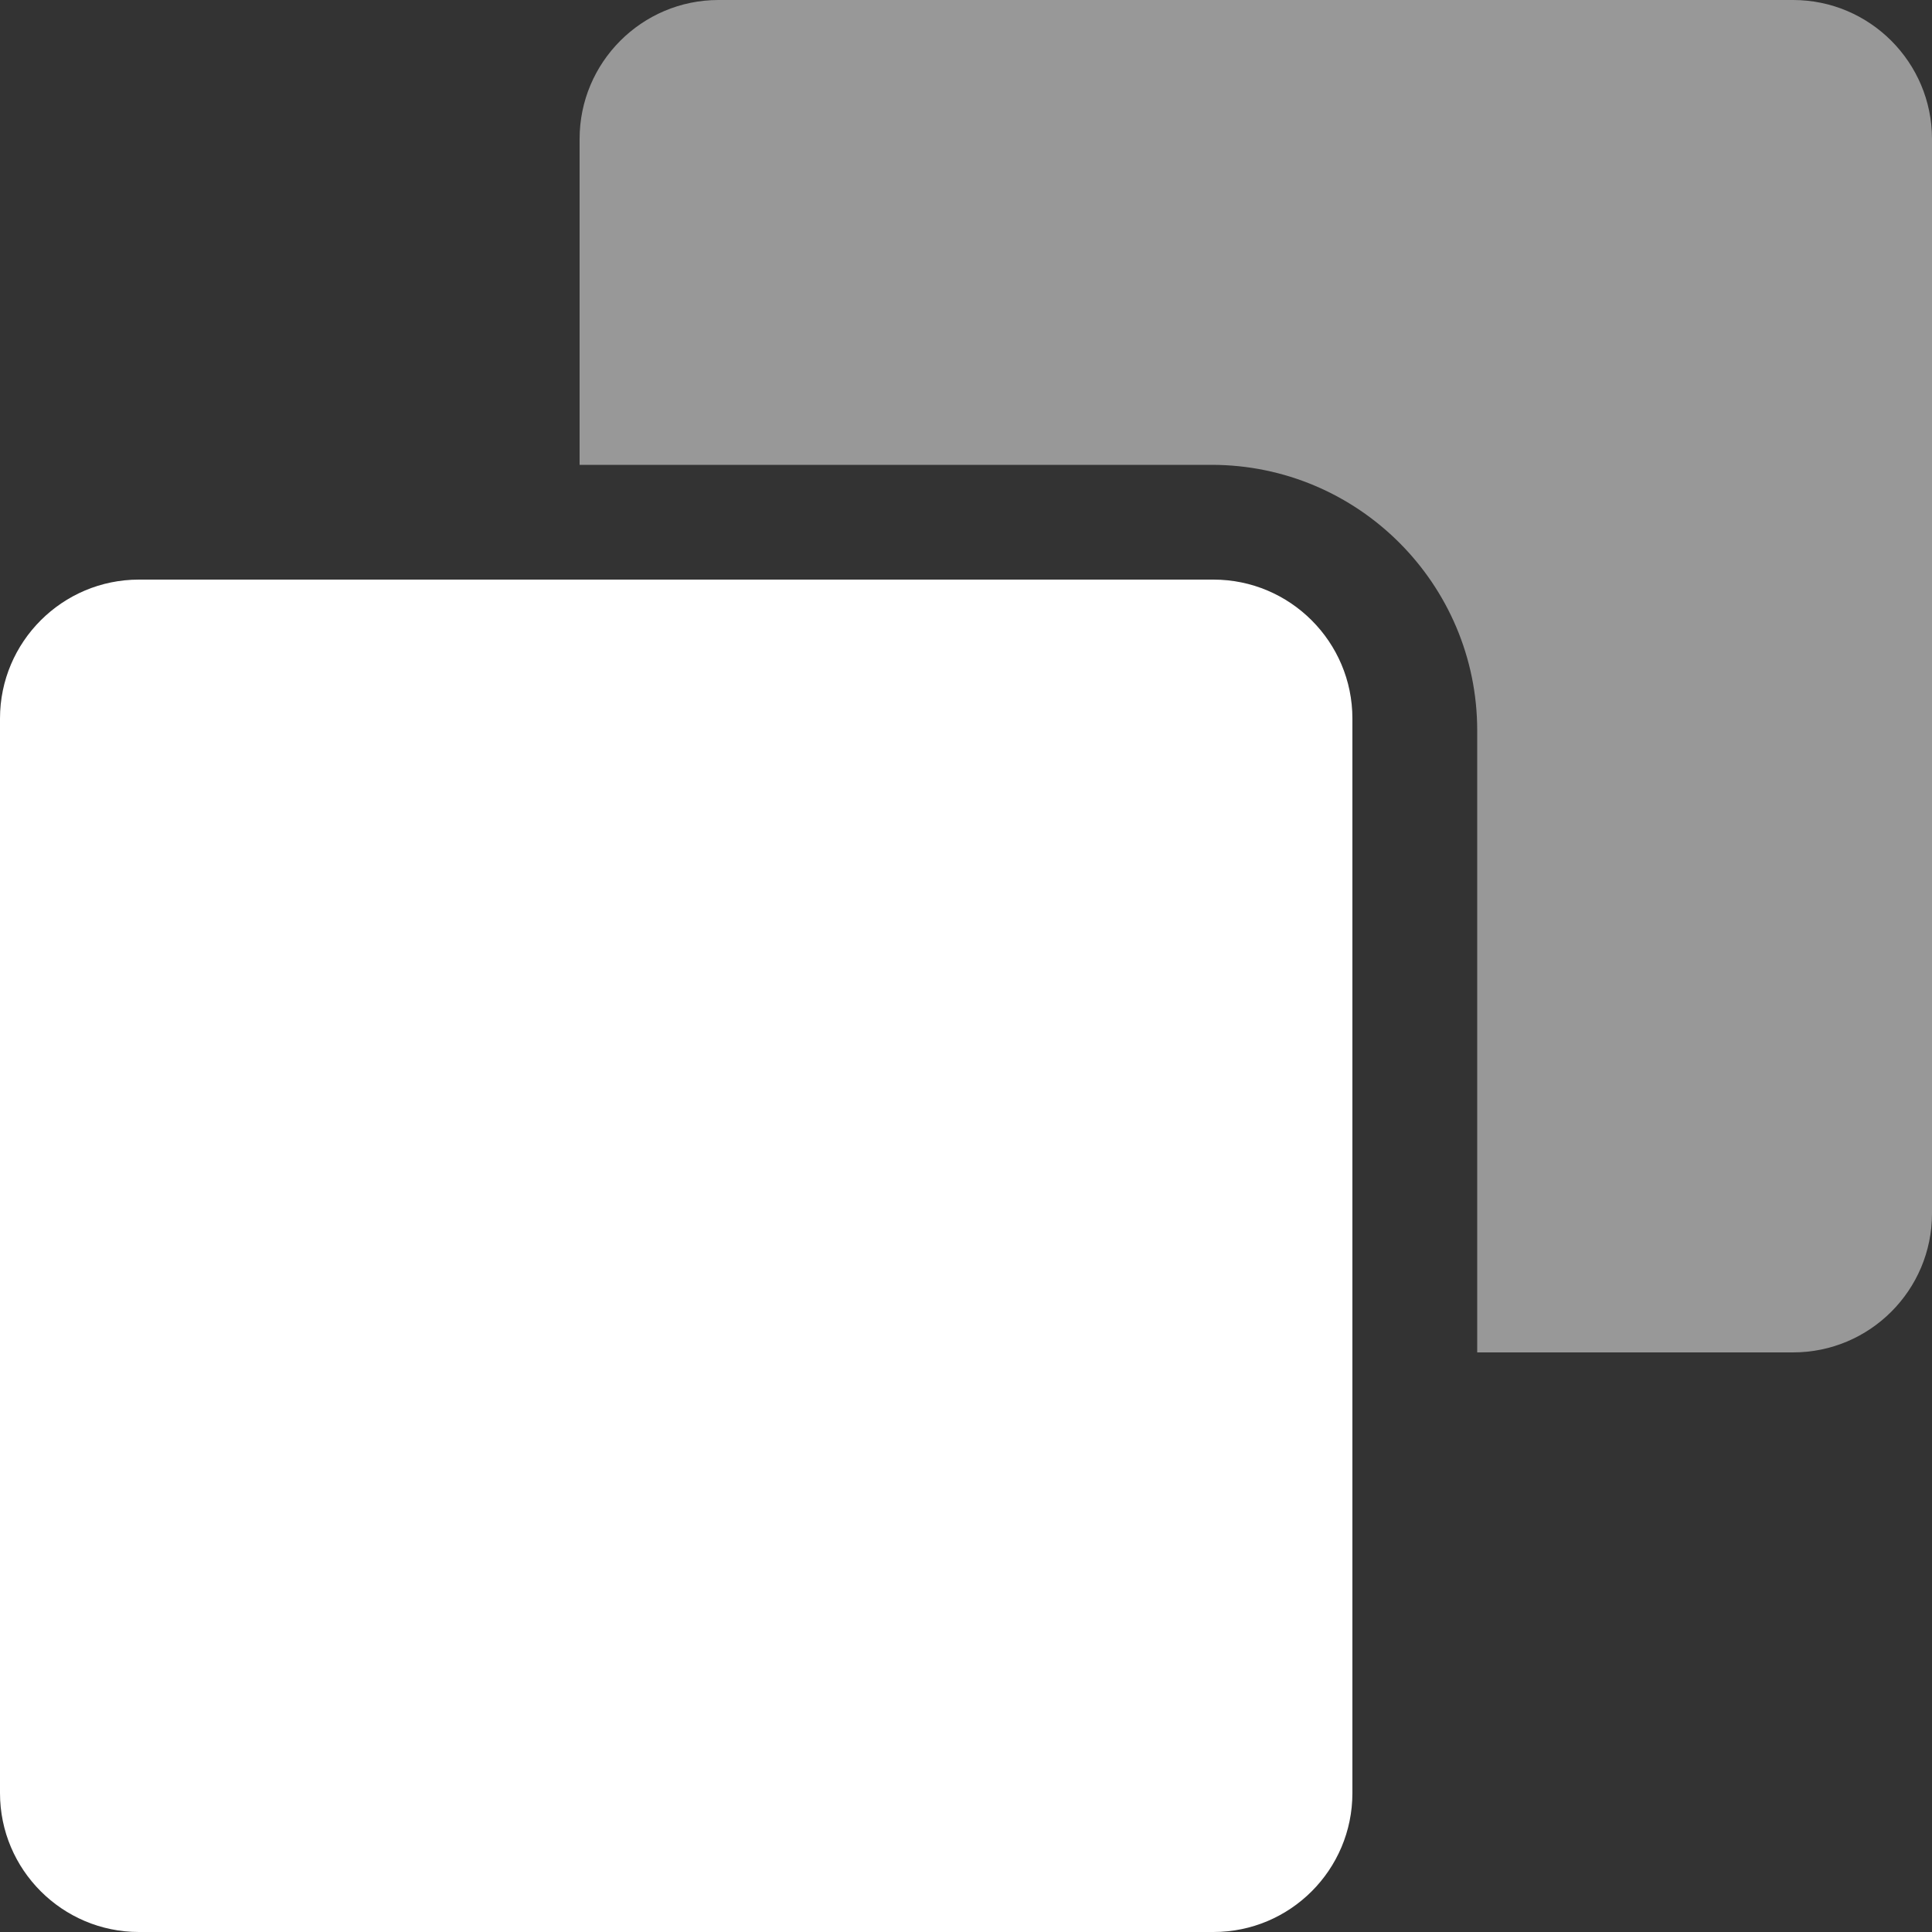 <svg width="10" height="10" viewBox="0 0 10 10" fill="none" xmlns="http://www.w3.org/2000/svg">
<rect x="0" y="0" width="10" height="10" fill="#333333" stroke="none"/>
<g id="copy icon white">
<path id="Path" d="M6.281 3H0.719C0.323 3 0 3.322 0 3.719V9.281C2.18749e-05 9.678 0.323 10 0.719 10H6.281C6.678 10 7 9.678 7 9.281V3.719C7 3.322 6.677 3 6.281 3Z" fill="white"/>
<path id="Path_2" opacity="0.496" d="M9.281 0H3.719C3.322 0 3 0.323 3 0.719V2.406C3.153 2.406 6.152 2.406 6.271 2.406C7.03 2.406 7.646 3.023 7.646 3.781C7.646 3.923 7.646 6.964 7.646 7H9.281C9.678 7 10 6.678 10 6.281V0.719C10 0.323 9.678 0 9.281 0Z" fill="white"/>
</g>
</svg>
